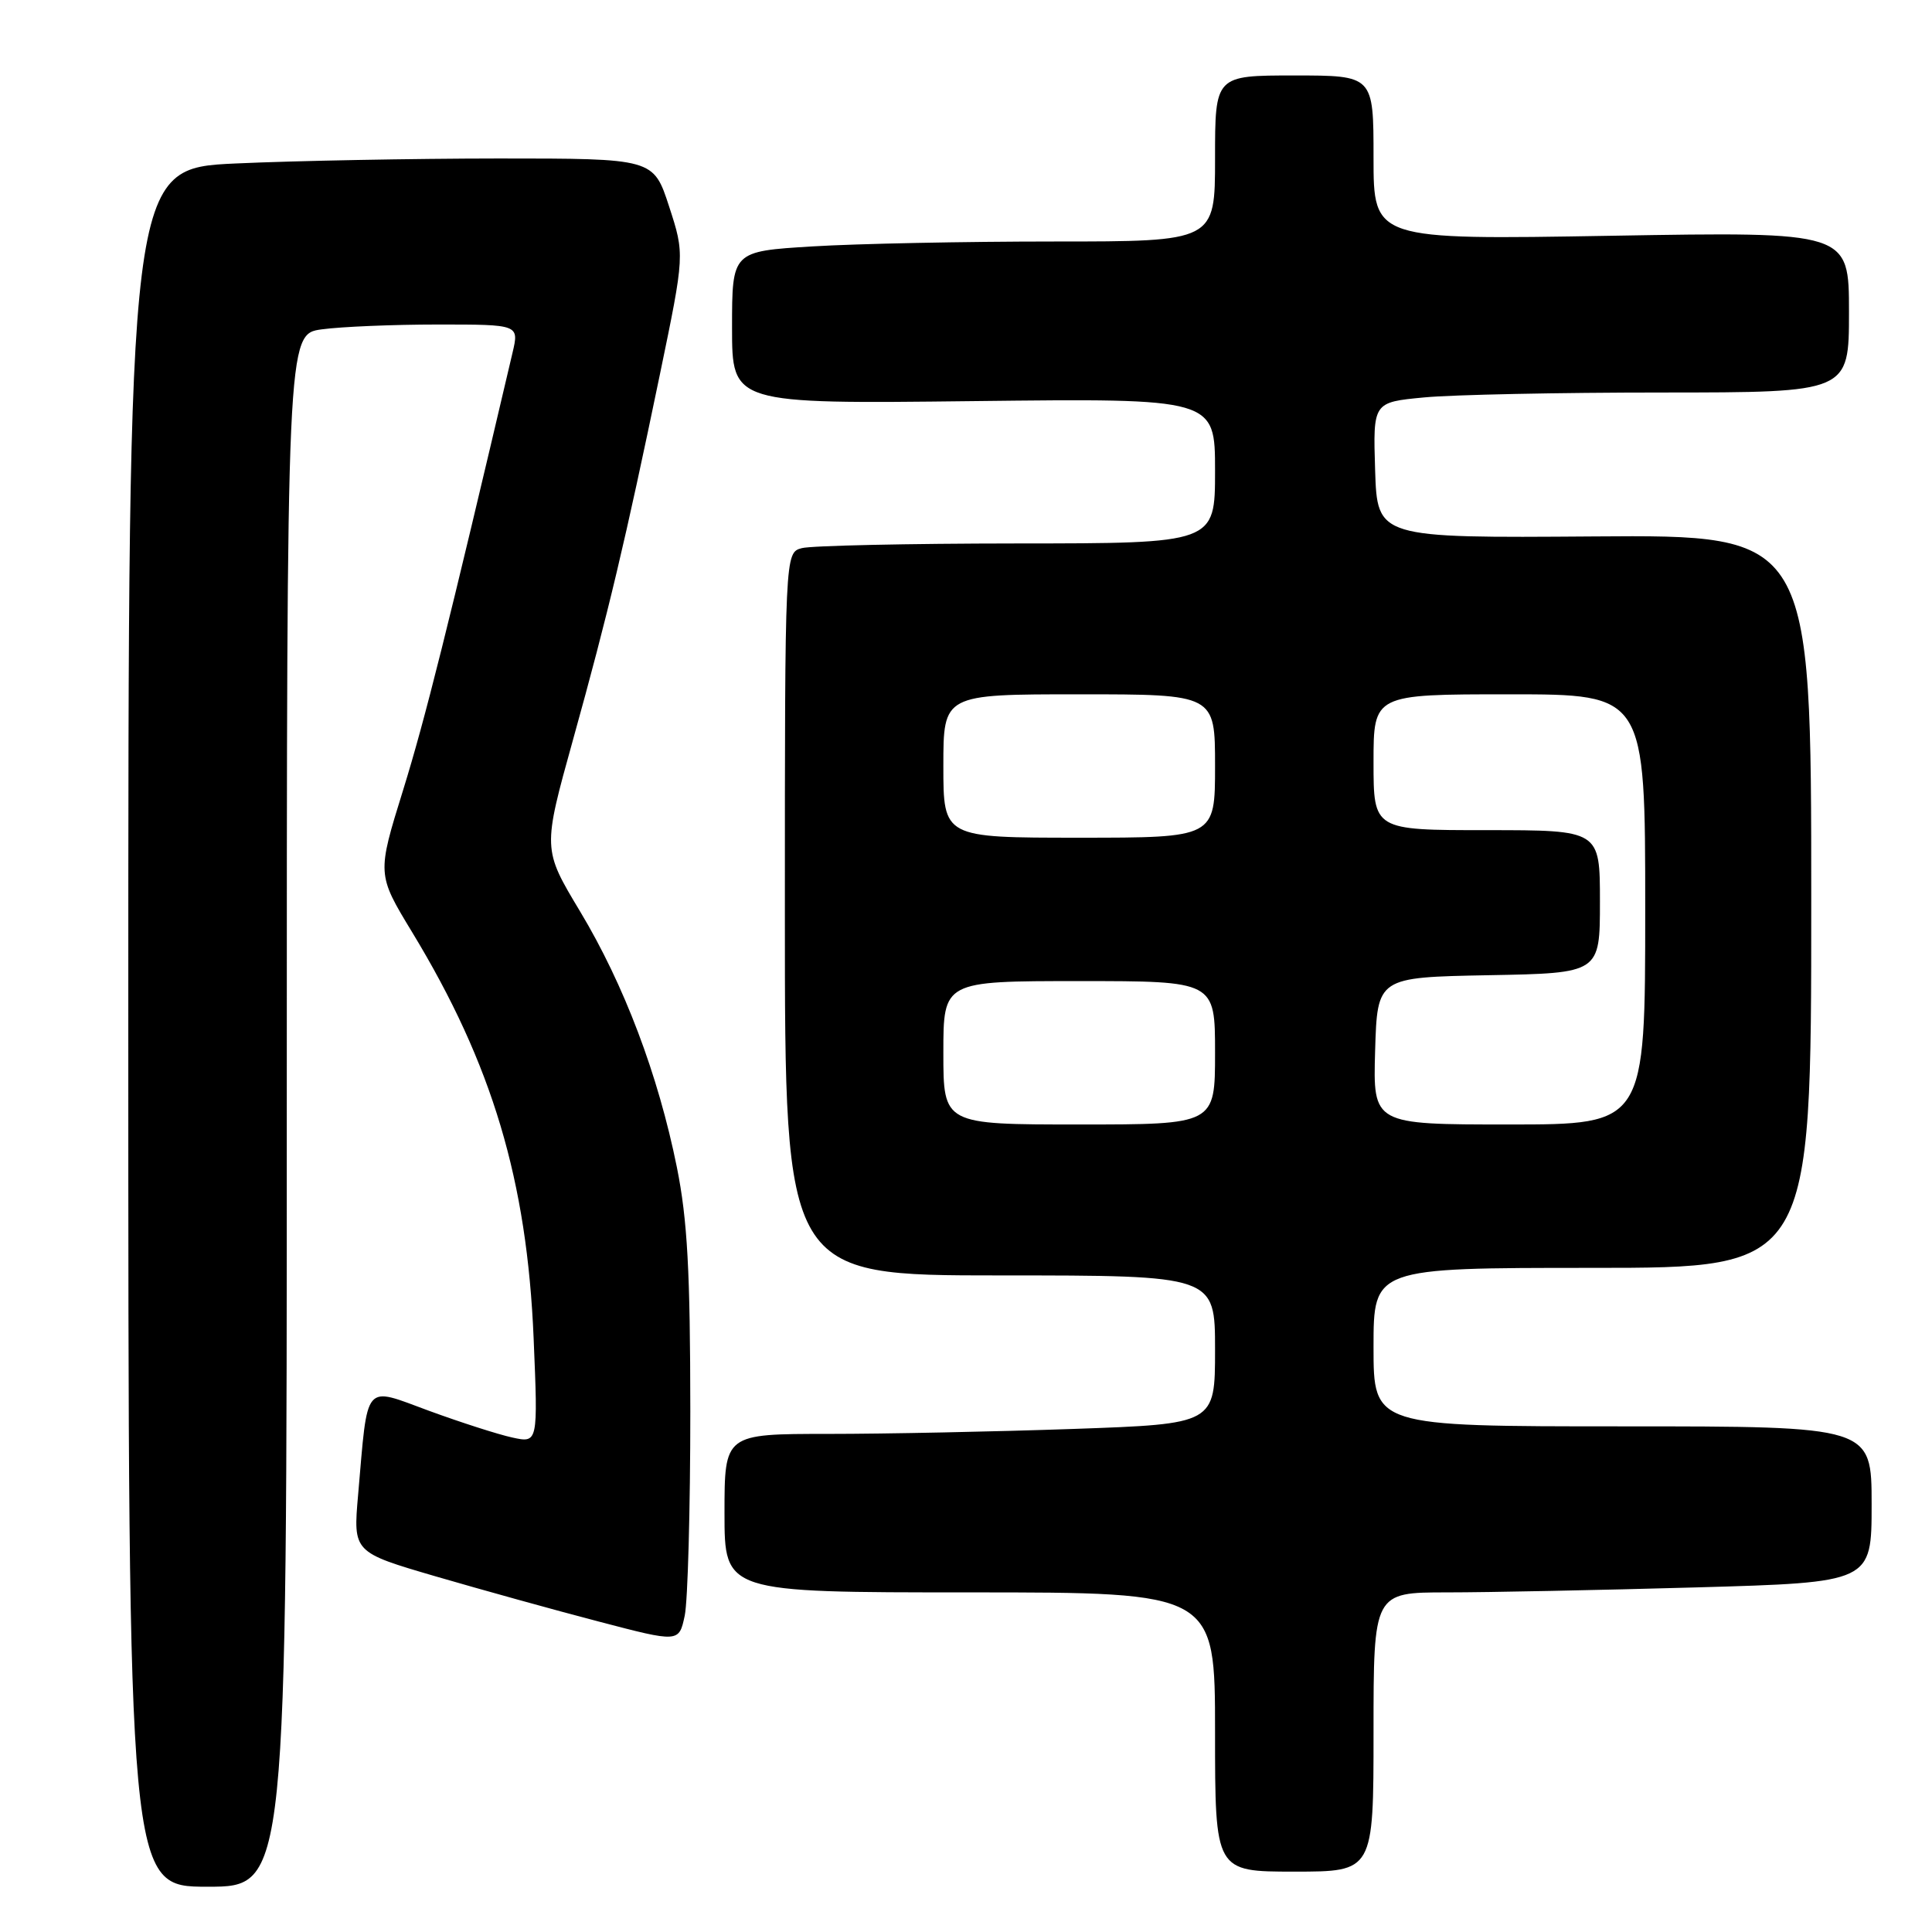 <?xml version="1.0" encoding="UTF-8" standalone="no"?>
<!DOCTYPE svg PUBLIC "-//W3C//DTD SVG 1.1//EN" "http://www.w3.org/Graphics/SVG/1.1/DTD/svg11.dtd" >
<svg xmlns="http://www.w3.org/2000/svg" xmlns:xlink="http://www.w3.org/1999/xlink" version="1.1" viewBox="0 0 256 256">
 <g >
 <path fill="currentColor"
d=" M 38.00 147.14 C 38.00 44.27 38.00 44.27 42.64 43.64 C 45.19 43.29 52.12 43.00 58.03 43.00 C 68.79 43.00 68.79 43.00 67.91 46.75 C 59.30 83.42 56.32 95.31 53.42 104.67 C 49.95 115.84 49.95 115.84 54.61 123.52 C 65.23 141.01 69.84 156.43 70.71 177.36 C 71.29 191.22 71.29 191.22 67.89 190.48 C 66.03 190.08 61.06 188.48 56.85 186.94 C 48.09 183.72 48.77 182.92 47.45 198.09 C 46.79 205.68 46.79 205.68 57.77 208.89 C 63.81 210.65 73.53 213.35 79.36 214.87 C 89.97 217.65 89.97 217.65 90.73 214.08 C 91.14 212.11 91.47 199.93 91.47 187.00 C 91.46 168.47 91.09 161.63 89.69 154.67 C 87.22 142.43 82.70 130.48 76.86 120.76 C 71.90 112.51 71.90 112.51 75.93 98.01 C 80.60 81.23 82.87 71.66 87.44 49.61 C 90.73 33.72 90.73 33.72 88.66 27.36 C 86.59 21.00 86.59 21.00 66.05 21.00 C 54.75 21.01 39.09 21.30 31.25 21.66 C 17.00 22.31 17.00 22.31 17.00 136.16 C 17.00 250.00 17.00 250.00 27.50 250.00 C 38.00 250.00 38.00 250.00 38.00 147.14 Z  M 182.00 229.50 C 182.00 211.00 182.00 211.00 191.75 211.00 C 197.11 211.00 211.96 210.70 224.75 210.34 C 248.00 209.68 248.00 209.68 248.00 199.34 C 248.00 189.00 248.00 189.00 215.00 189.00 C 182.00 189.00 182.00 189.00 182.00 178.50 C 182.00 168.00 182.00 168.00 211.00 168.00 C 240.00 168.00 240.00 168.00 240.00 119.43 C 240.00 70.87 240.00 70.87 211.25 71.08 C 182.50 71.29 182.50 71.29 182.21 62.29 C 181.93 53.30 181.93 53.30 188.71 52.66 C 192.45 52.30 206.64 52.01 220.25 52.01 C 245.00 52.00 245.00 52.00 245.00 41.35 C 245.00 30.70 245.00 30.70 213.50 31.24 C 182.00 31.78 182.00 31.78 182.00 20.89 C 182.00 10.00 182.00 10.00 171.50 10.00 C 161.00 10.00 161.00 10.00 161.00 21.00 C 161.00 32.00 161.00 32.00 139.66 32.00 C 127.92 32.00 113.52 32.29 107.66 32.65 C 97.00 33.30 97.00 33.30 97.00 43.41 C 97.00 53.52 97.00 53.52 129.00 53.15 C 161.00 52.78 161.00 52.78 161.00 62.39 C 161.00 72.00 161.00 72.00 134.75 72.01 C 120.31 72.02 107.49 72.30 106.25 72.63 C 104.00 73.23 104.00 73.23 104.00 121.12 C 104.00 169.00 104.00 169.00 132.50 169.00 C 161.00 169.00 161.00 169.00 161.00 178.84 C 161.00 188.68 161.00 188.68 142.25 189.34 C 131.94 189.70 117.31 190.00 109.75 190.00 C 96.00 190.00 96.00 190.00 96.00 200.50 C 96.00 211.00 96.00 211.00 128.50 211.00 C 161.00 211.00 161.00 211.00 161.00 229.50 C 161.00 248.00 161.00 248.00 171.50 248.00 C 182.00 248.00 182.00 248.00 182.00 229.50 Z  M 125.00 139.50 C 125.00 130.00 125.00 130.00 143.00 130.00 C 161.00 130.00 161.00 130.00 161.00 139.50 C 161.00 149.00 161.00 149.00 143.00 149.00 C 125.00 149.00 125.00 149.00 125.00 139.50 Z  M 182.21 139.25 C 182.50 129.50 182.50 129.50 197.25 129.22 C 212.00 128.95 212.00 128.95 212.00 119.47 C 212.00 110.00 212.00 110.00 197.00 110.00 C 182.00 110.00 182.00 110.00 182.00 101.00 C 182.00 92.00 182.00 92.00 200.00 92.00 C 218.00 92.00 218.00 92.00 218.00 120.50 C 218.00 149.00 218.00 149.00 199.96 149.00 C 181.93 149.00 181.93 149.00 182.21 139.25 Z  M 125.00 101.50 C 125.00 92.00 125.00 92.00 143.00 92.00 C 161.00 92.00 161.00 92.00 161.00 101.50 C 161.00 111.00 161.00 111.00 143.00 111.00 C 125.00 111.00 125.00 111.00 125.00 101.50 Z "/>
</g>
</svg>
